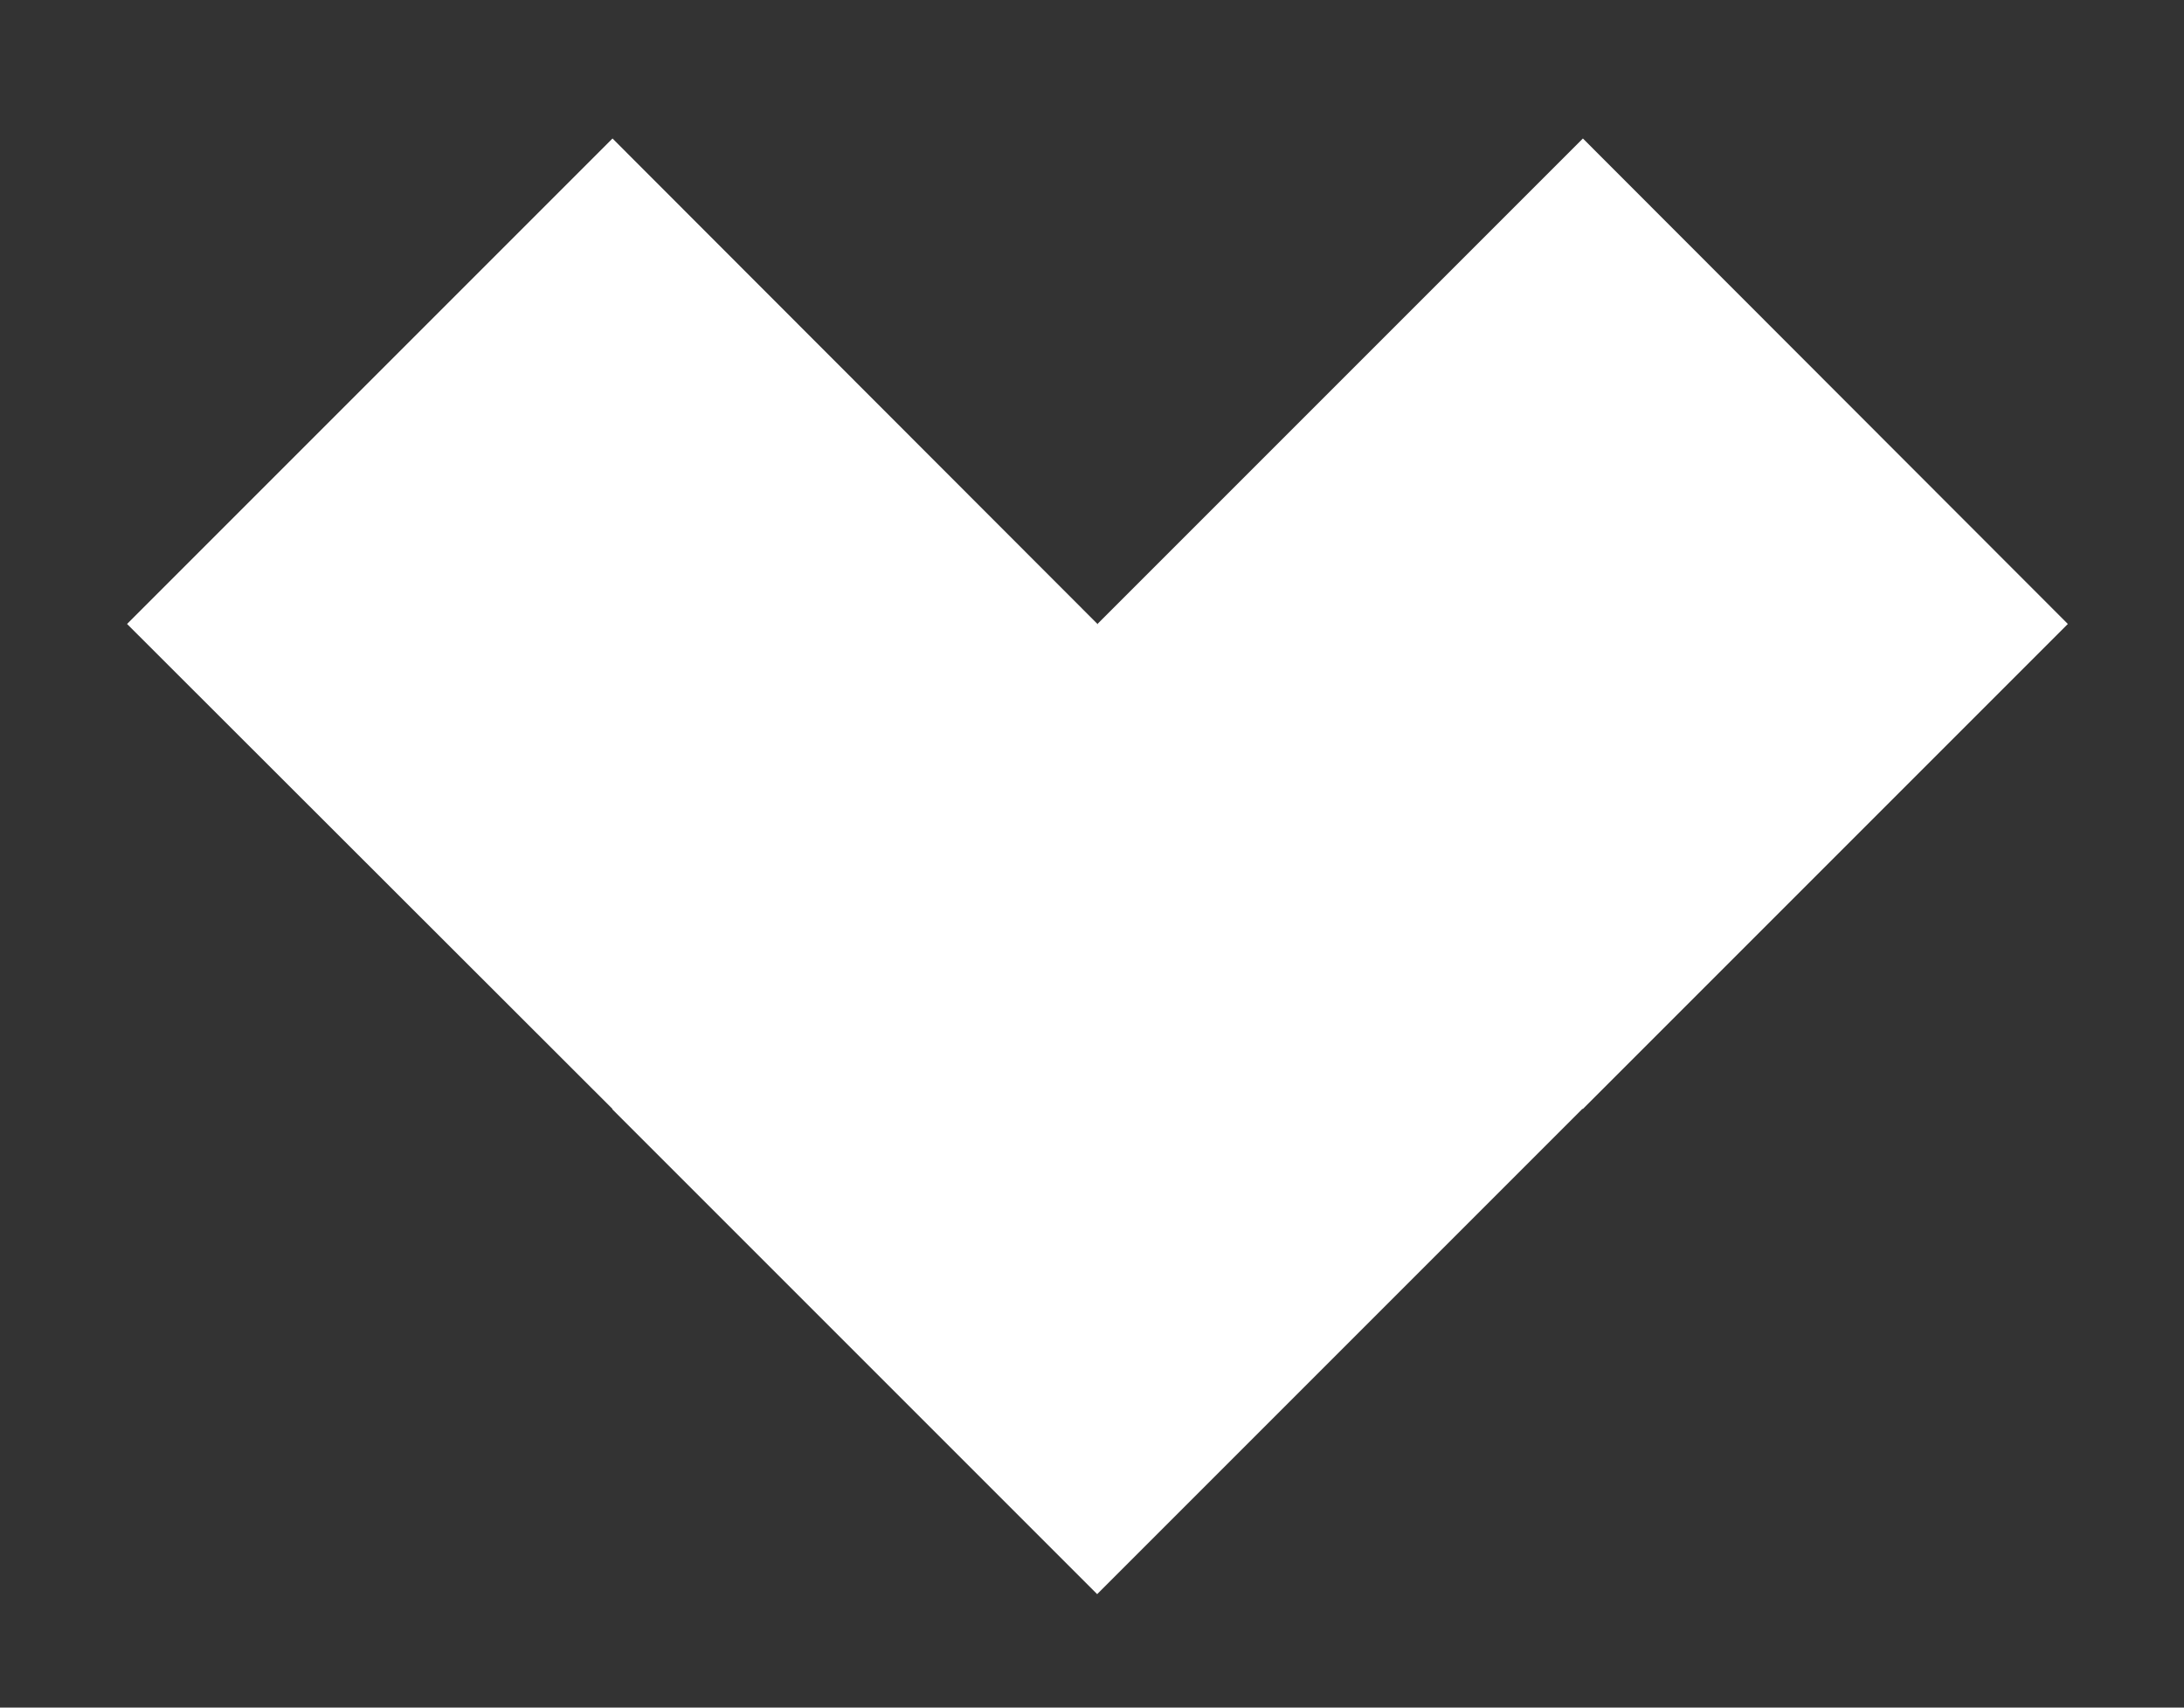 <?xml version="1.0" encoding="utf-8"?>
<!-- Generator: Adobe Illustrator 21.1.0, SVG Export Plug-In . SVG Version: 6.00 Build 0)  -->
<svg version="1.1" id="Слой_1" xmlns="http://www.w3.org/2000/svg" xmlns:xlink="http://www.w3.org/1999/xlink" x="0px" y="0px"
	 viewBox="0 0 440 344" style="enable-background:new 0 0 440 344;" xml:space="preserve">
<rect x="0" y="0" width="440" height="344" fill="#333333" stroke="none"/>
<style type="text/css">
	.st0{fill:#FFFFFF;}
</style>
<g>
	<polygon class="st0" points="123.4,27.9 221.1,125.7 221.1,223.4 123.4,223.4 25.6,125.7 	"/>
	<polygon class="st0" points="318.9,27.9 416.6,125.7 318.9,223.4 221.1,223.4 221.1,125.7 	"/>
	
		<rect x="152" y="154.3" transform="matrix(0.707 -0.707 0.707 0.707 -93.221 221.811)" class="st0" width="138.2" height="138.2"/>
</g>
</svg>
